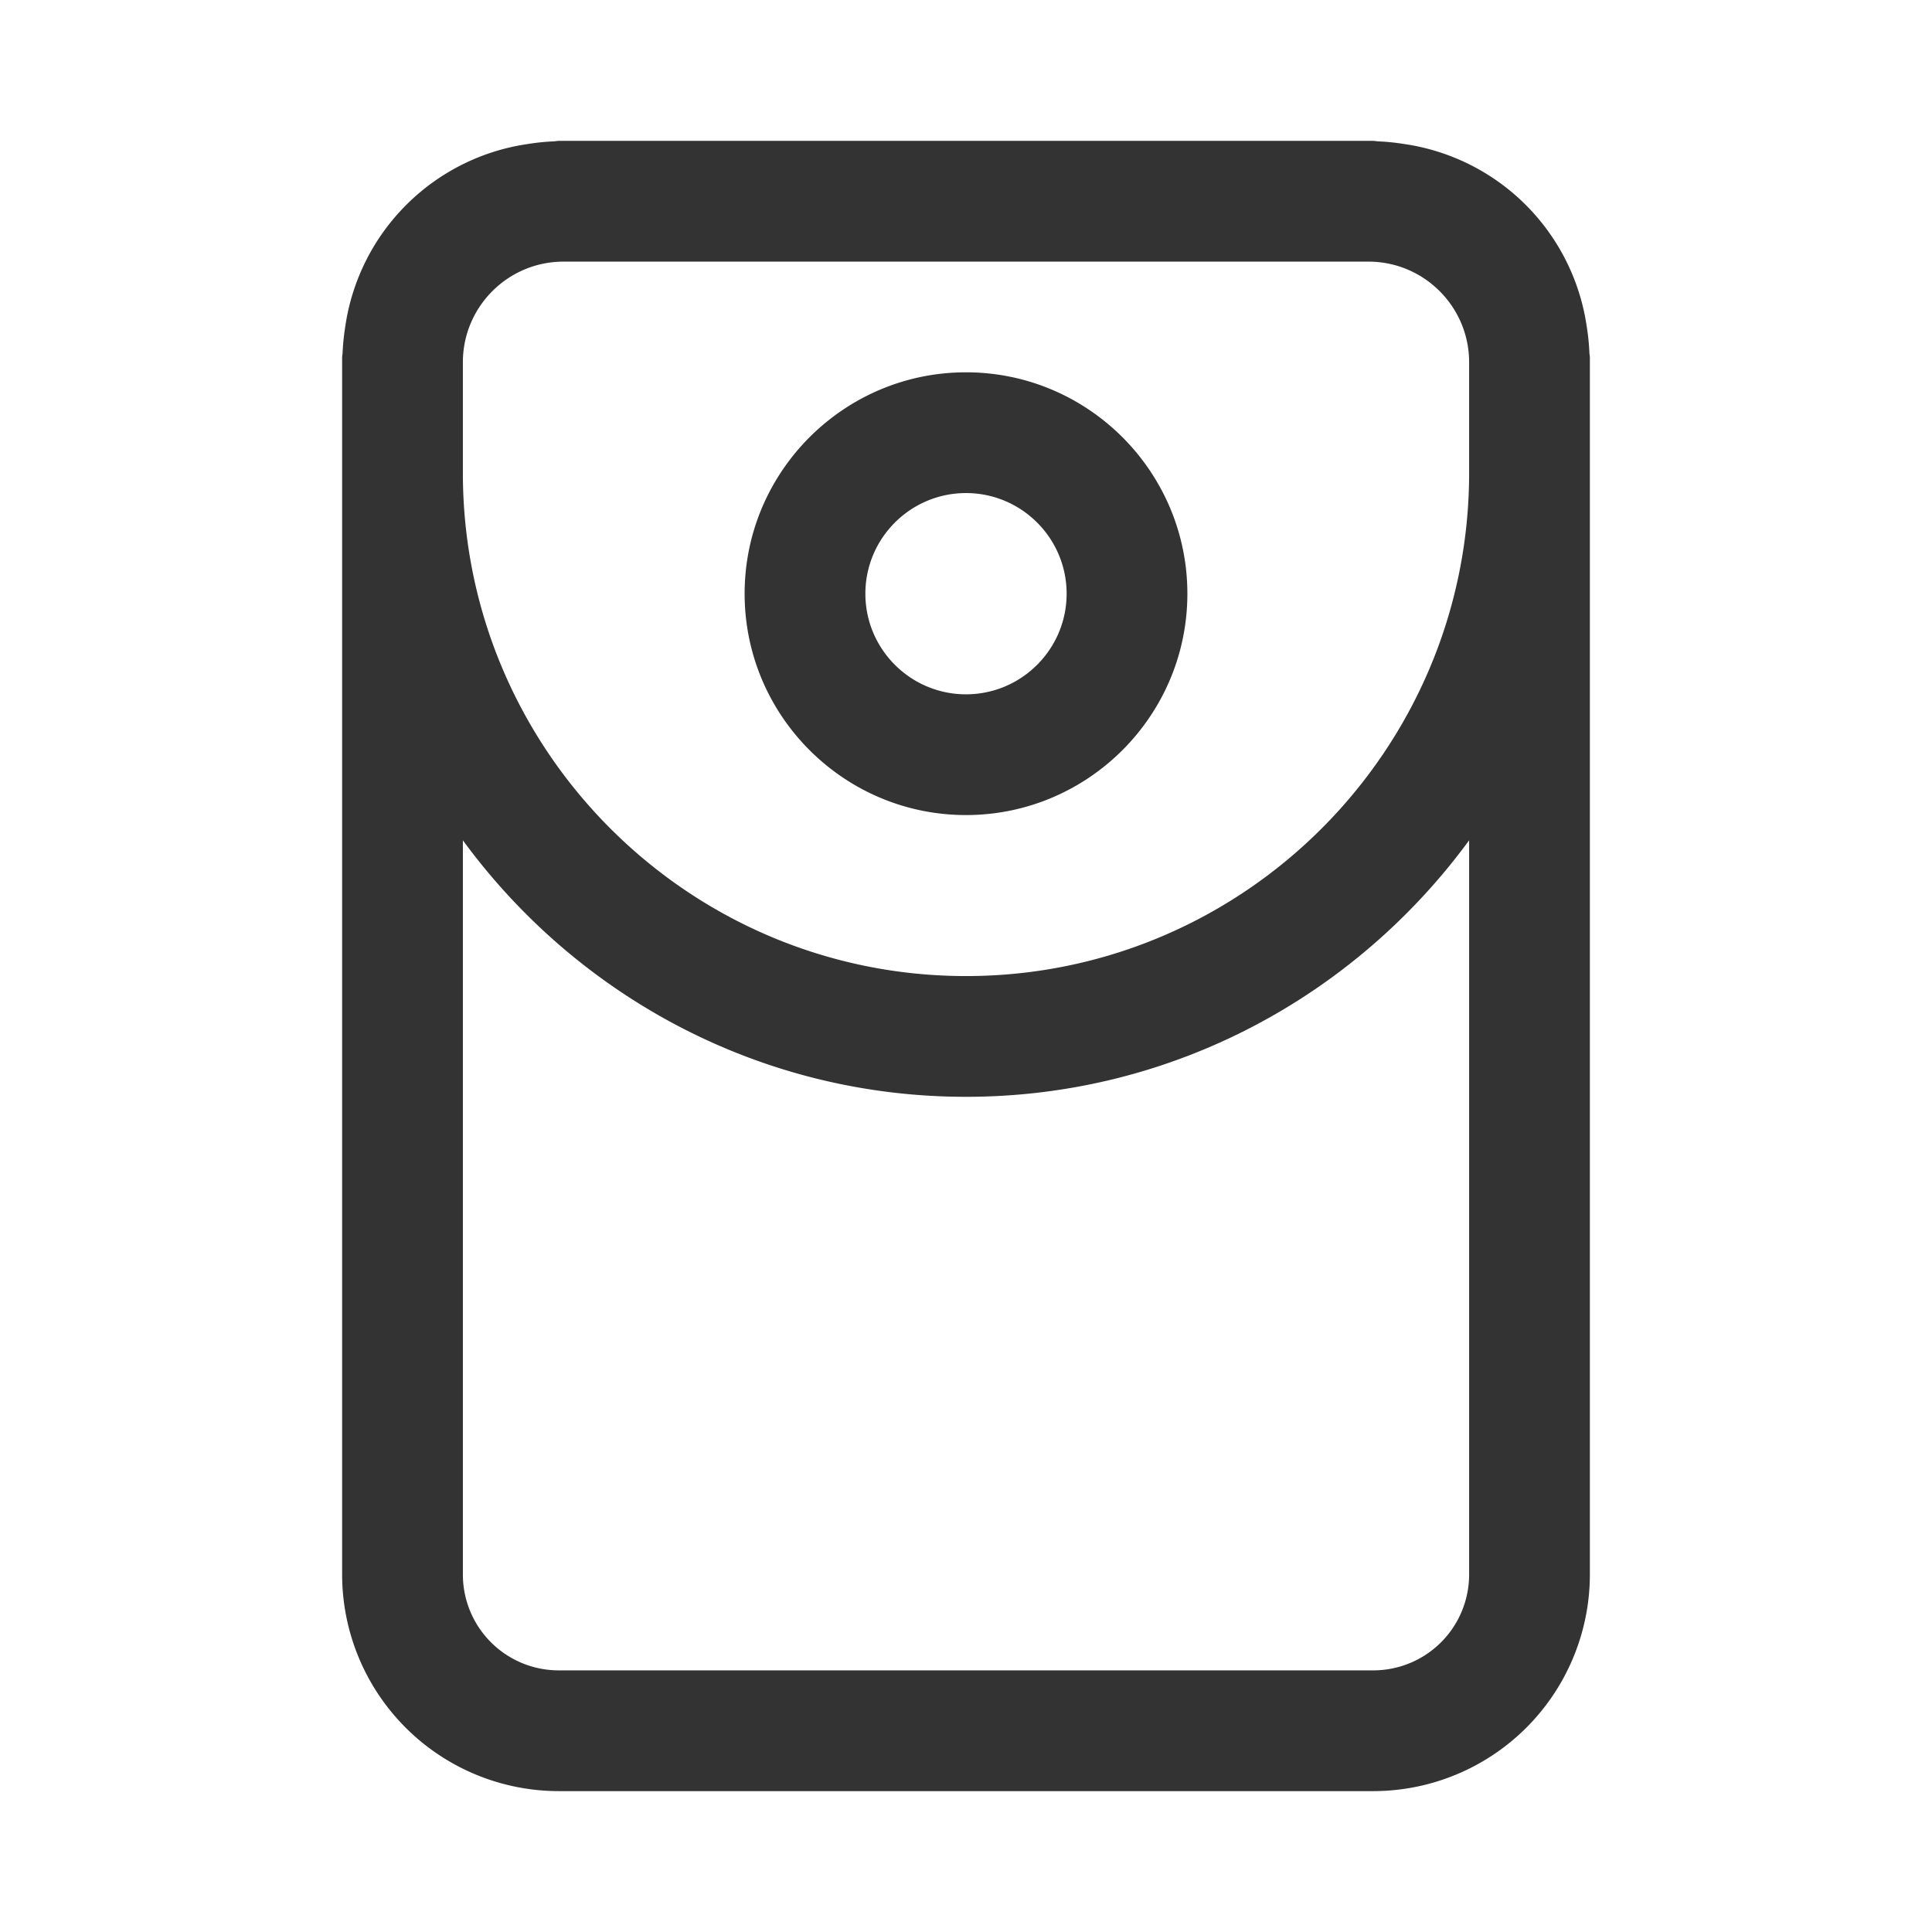 <?xml version="1.0" standalone="no"?><!DOCTYPE svg PUBLIC "-//W3C//DTD SVG 1.1//EN" "http://www.w3.org/Graphics/SVG/1.1/DTD/svg11.dtd"><svg class="icon" width="200px" height="200.00px" viewBox="0 0 1024 1024" version="1.1" xmlns="http://www.w3.org/2000/svg"><path fill="#333333" d="M842.411 186.859a116.821 116.821 0 0 0-1.365-13.483 114.304 114.304 0 0 0-97.088-97.088 116.821 116.821 0 0 0-13.483-1.365c-0.875-0.021-1.707-0.256-2.581-0.256H296.107c-0.875 0-1.707 0.235-2.581 0.256a116.821 116.821 0 0 0-13.483 1.365 114.304 114.304 0 0 0-97.088 97.088 121.749 121.749 0 0 0-1.365 13.483c-0.021 0.875-0.256 1.707-0.256 2.581V834.56a114.901 114.901 0 0 0 114.773 114.773h431.787a114.901 114.901 0 0 0 114.773-114.773V189.44c0-0.875-0.235-1.707-0.256-2.581zM778.667 834.56a50.816 50.816 0 0 1-50.773 50.773H296.107a50.816 50.816 0 0 1-50.773-50.773V445.376c60.203 82.24 157.163 135.957 266.667 135.957s206.464-53.717 266.667-135.957V834.56z m0-583.893c0 147.051-119.616 266.667-266.667 266.667s-266.667-119.616-266.667-266.667V192c0-29.419 23.915-53.333 53.333-53.333h426.667c29.419 0 53.333 23.915 53.333 53.333v58.667zM512 197.333c-64.683 0-117.333 52.651-117.333 117.333s52.651 117.333 117.333 117.333 117.333-52.651 117.333-117.333-52.651-117.333-117.333-117.333z m0 170.667c-29.419 0-53.333-23.915-53.333-53.333s23.915-53.333 53.333-53.333 53.333 23.915 53.333 53.333-23.915 53.333-53.333 53.333z" /></svg>